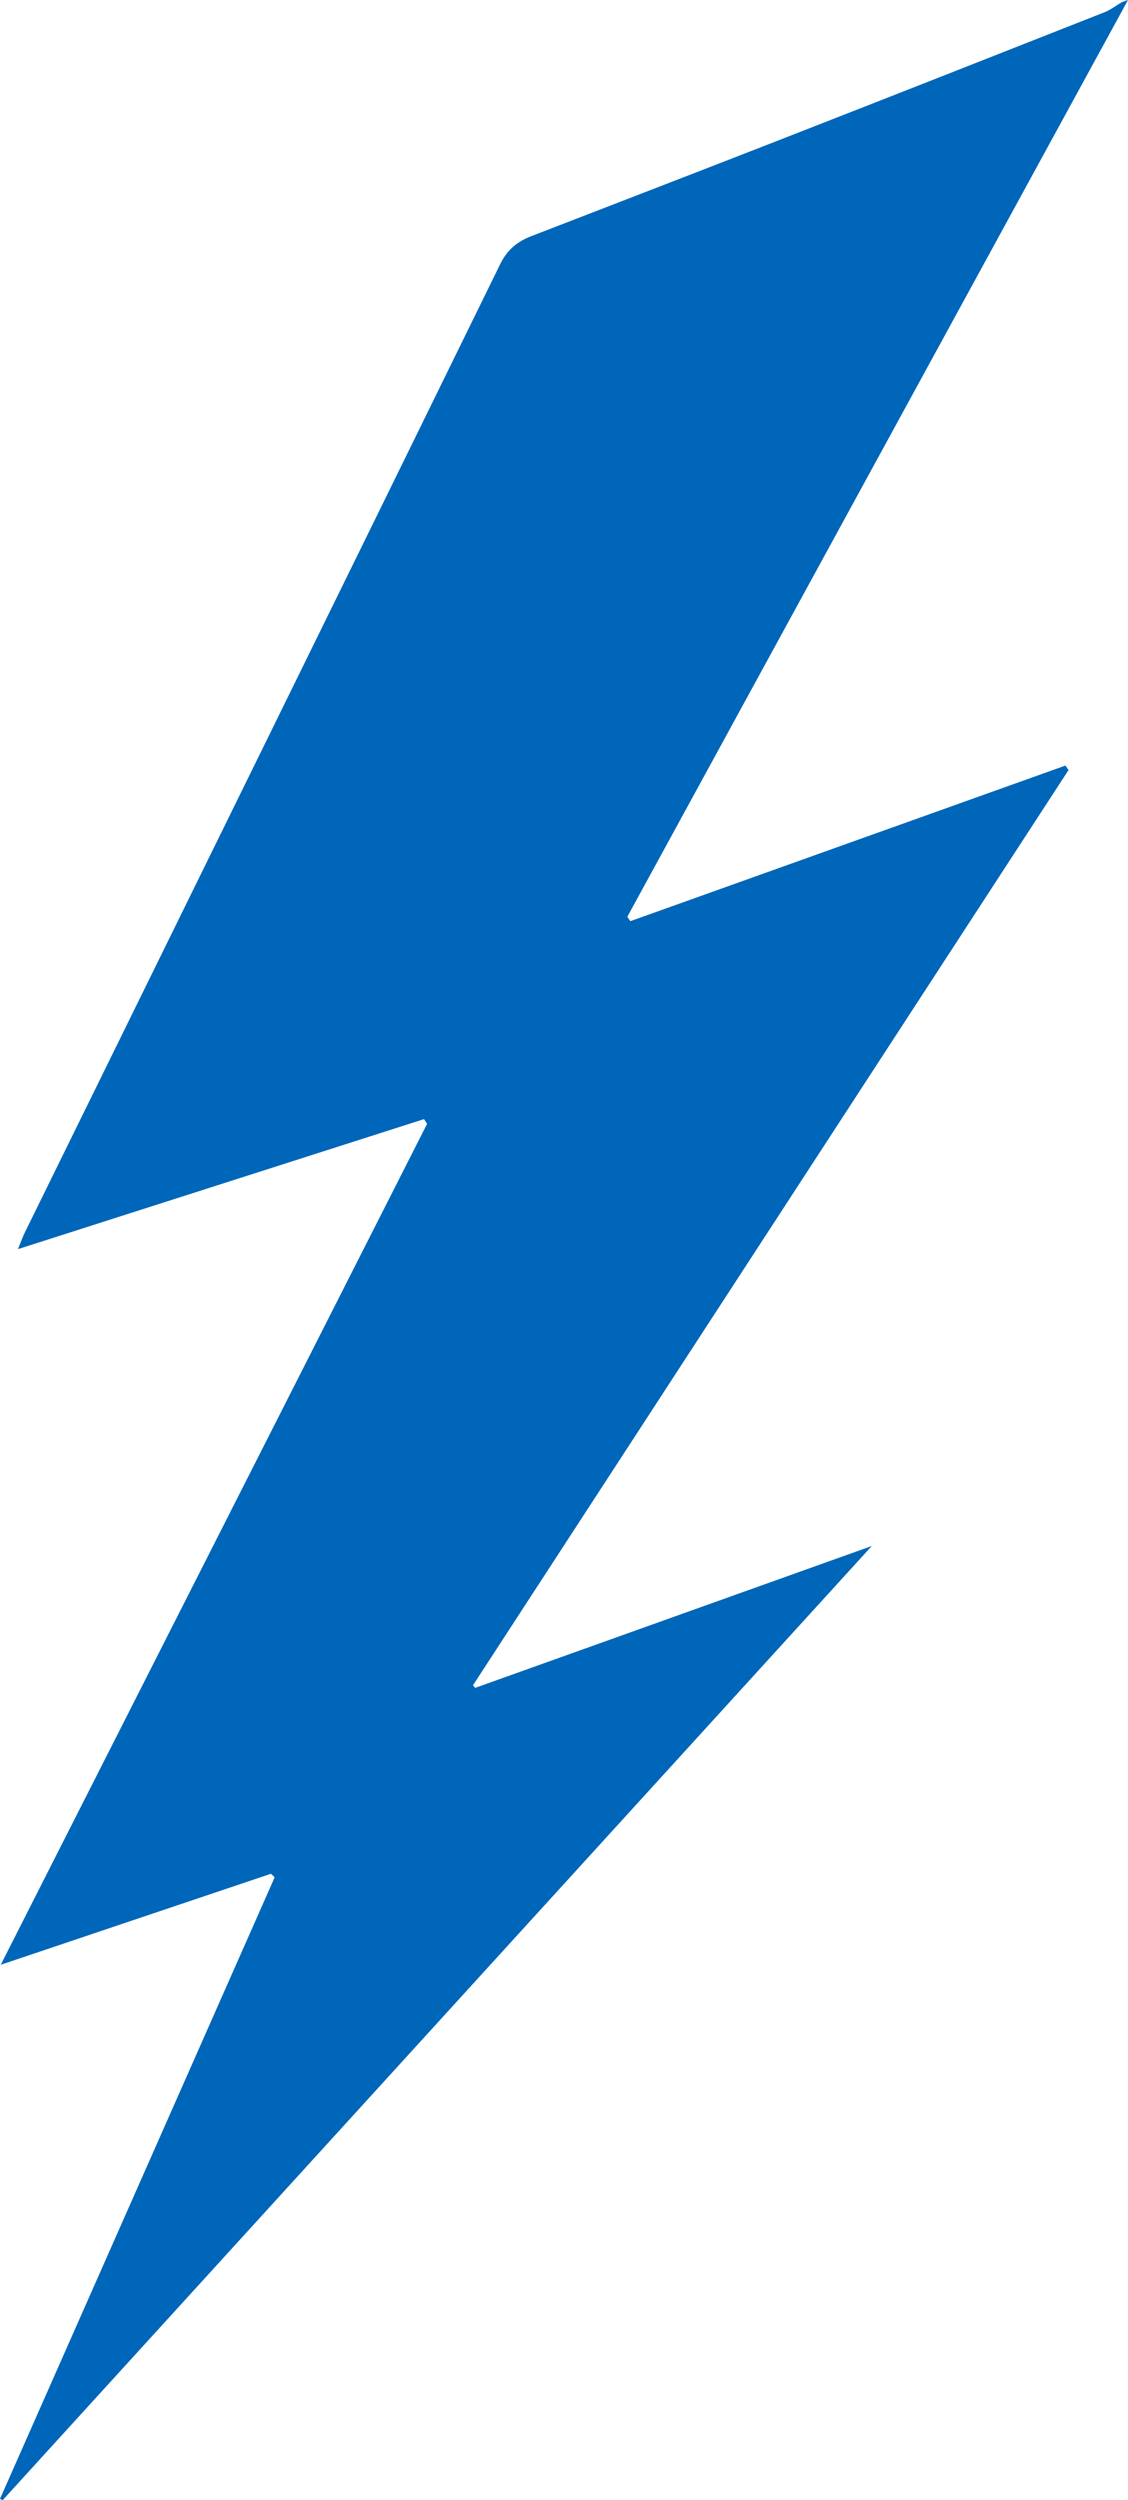 <?xml version="1.0" encoding="UTF-8"?>
<svg id="Layer_2" xmlns="http://www.w3.org/2000/svg" viewBox="0 0 437.57 969.18">
  <defs>
    <style>
      .cls-1 {
        fill: #0066ba;
      }
    </style>
  </defs>
  <g id="_Ñëîé_1">
    <path class="cls-1" d="M437.57,0c-64.74,118.47-129.49,236.94-194.23,355.4.4.56.8,1.13,1.2,1.69,56.25-20.11,112.51-40.22,168.76-60.32.4.59.8,1.17,1.19,1.76-77,118.26-154.01,236.51-231.01,354.77.28.34.56.67.84,1.01,50.93-18.2,101.86-36.41,153.86-55C225.4,723.05,113.22,846.11,1.05,969.18c-.35-.16-.7-.33-1.05-.49,35.52-80.32,71.04-160.63,106.55-240.95-.48-.46-.97-.91-1.45-1.37-34.34,11.56-68.67,23.12-104.81,35.28,55.76-109.91,110.58-217.95,165.39-325.99-.4-.61-.8-1.22-1.19-1.83-52.08,16.66-104.17,33.33-157.52,50.4,1.24-3.03,1.84-4.79,2.66-6.45,61.51-125.13,123.07-250.23,184.43-375.43,2.73-5.57,6.63-8.71,12.02-10.79,32.79-12.68,65.61-25.31,98.36-38.1,41.39-16.16,82.74-32.43,124.07-48.73,2.35-.93,4.42-2.56,6.62-3.86.81-.29,1.63-.58,2.44-.87h0Z"/>
  </g>
</svg>